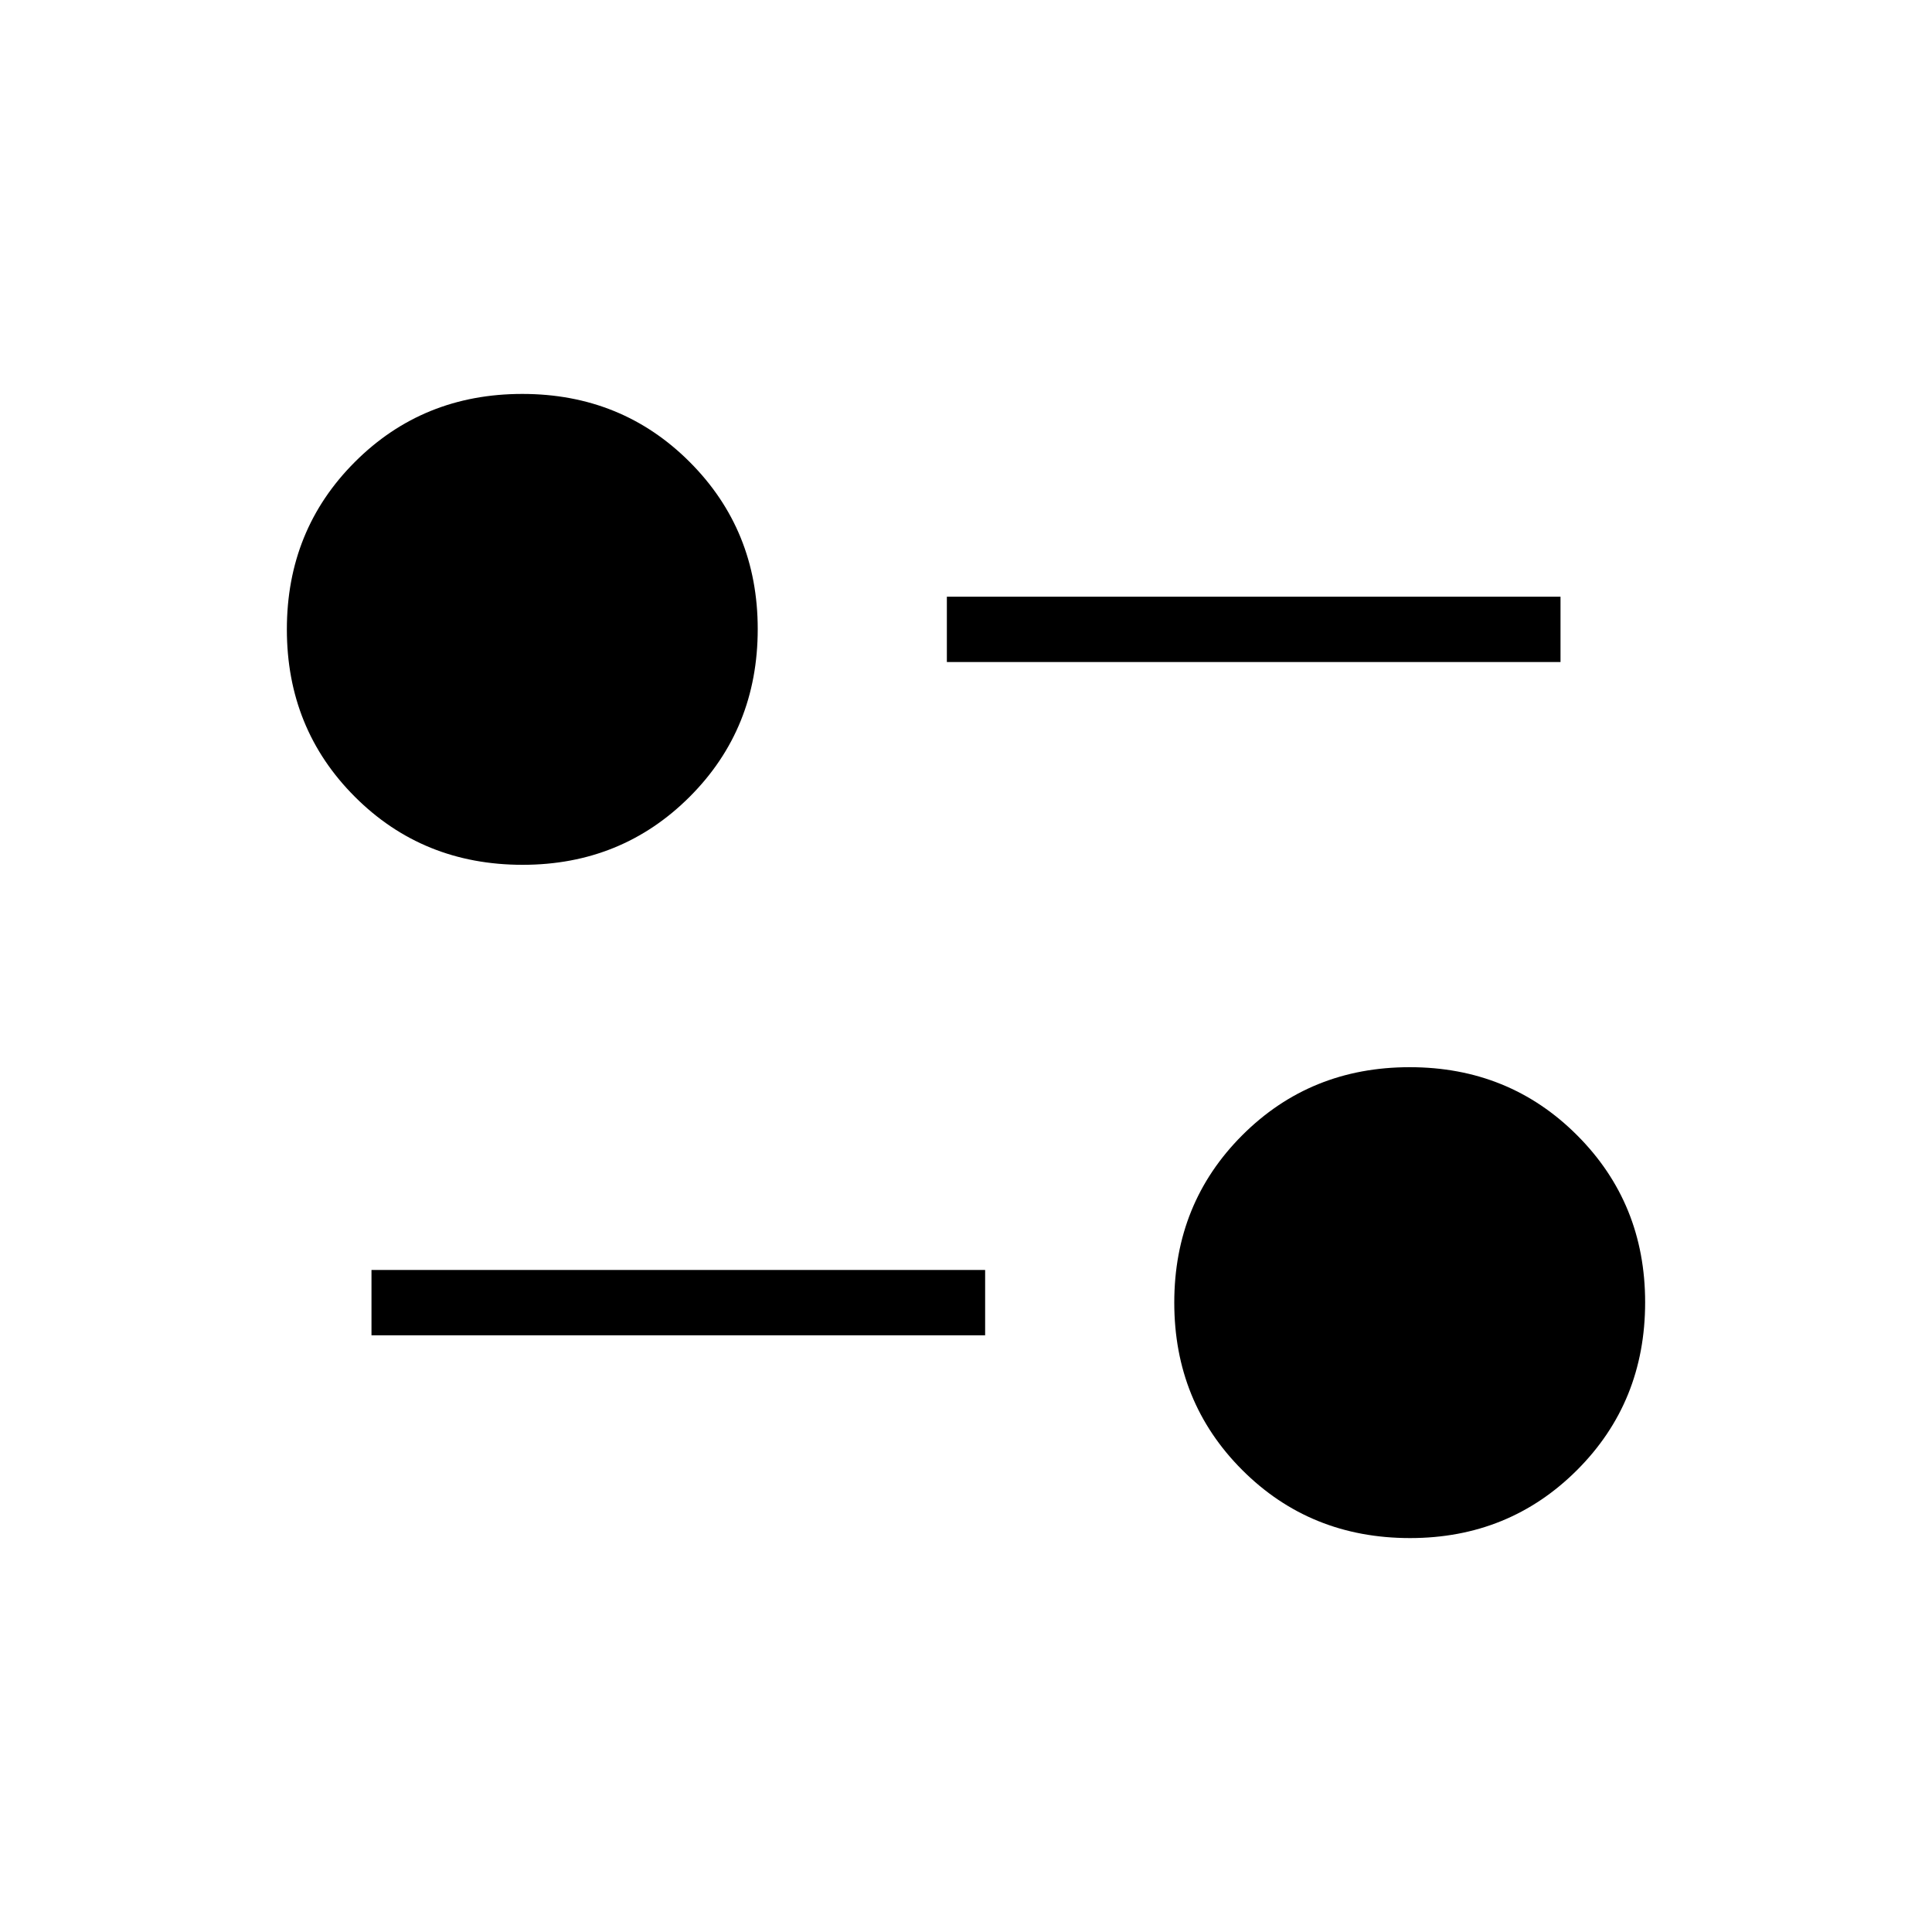 <svg xmlns="http://www.w3.org/2000/svg" height="40" viewBox="0 -960 960 960" width="40"><path d="M700.64-195.74q-49.56 0-83.36-33.8-33.79-33.8-33.79-83.19t33.79-83.19q33.8-33.8 83.19-33.8 49.4 0 83.19 33.83 33.8 33.82 33.8 82.99 0 49.56-33.82 83.36-33.83 33.8-83 33.8ZM184.59-296.51v-32.44h304.92v32.44H184.59Zm75.1-233.77q-49.56 0-83.35-33.8-33.8-33.8-33.8-83.19t33.8-83.19q33.79-33.8 83.19-33.8 49.39 0 83.19 33.83 33.79 33.82 33.79 82.99 0 49.56-33.82 83.36-33.83 33.8-83 33.8Zm210.8-100.77v-32.44h304.92v32.44H470.49Z"/></svg>